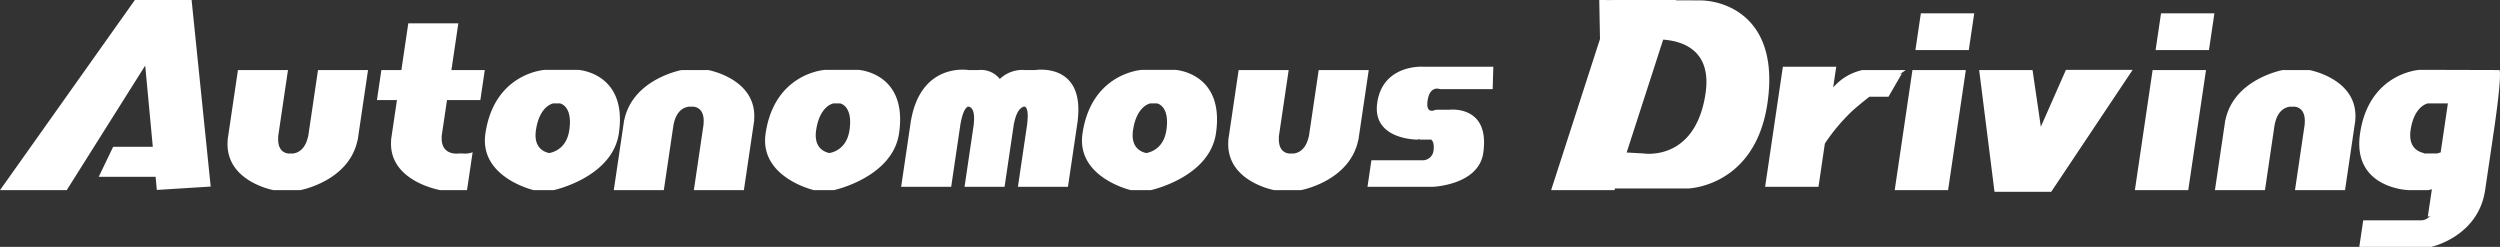<svg xmlns="http://www.w3.org/2000/svg" width="749.467" height="74" viewBox="0 0 749.467 74">
  <rect x="0" y="0" width="749.467" height="74" fill="#333333" stroke="none"/>
  <defs>
    <style>
      .cls-1 {
        fill: #fff;
        fill-rule: evenodd;
      }
    </style>
  </defs>
  <path id="auto" class="cls-1" d="M1208.08,268c-0.05.346-.12,0.681-0.19,1.014l0.04-.012-0.35,2.407L1205.57,285c-2.07,13.974-16.12,17-16.12,17h-21.6l1.18-7.947h17.4a3.517,3.517,0,0,0,2.69-1.4l-0.74.341,1.23-8.266c-0.66.182-1.04,0.267-1.04,0.267h-6s-16.93-.483-14.49-17c2.7-18.225,17.82-19.054,17.82-19.054h6v0.009L1209.89,249S1210.78,249.773,1208.08,268Zm-17.67-9h-2s-4.09.632-5.18,8c-0.77,5.212,2.33,6.543,3.98,6.883l-0.02.117h4l1.05-.312L1194.41,259h-4Zm-23.74,5-3.1,21h-15l2.9-19.64h-0.01c0.51-5.051-2.47-5.454-3.69-5.41-1.22-.045-4.38.369-5.32,5.606h-0.01L1139.57,285h-15l2.96-20h0l0.14-1h0.04c2.56-12.347,17.18-15,17.18-15h8s14.79,2.652,13.75,15h0.03Zm-19.4-4a2.525,2.525,0,0,1,1,0h-1Zm-24.49-17h-16l1.63-11h16l-0.16,1.069Zm-1.24,8.409L1116.57,285h-16l5.32-36h16ZM1058.49,285.5l-4.6-36.5h16l2.49,17,7.52-17.055h20L1075.49,285.5h-17Zm-7.71-42.5h-16l1.63-11h16l-0.16,1.069Zm-1.24,8.409L1044.57,285h-16l5.32-36h16ZM1030.75,250l-4.04,7h-5.73c-1.65,1.3-3.32,2.654-4.86,4a56.613,56.613,0,0,0-8.49,10.043L1005.72,284h-16l5.326-36h16l-0.36,2.408-0.56,3.794a21.7,21.7,0,0,1,2.33-2.2,16.2,16.2,0,0,1,6.44-3h13s-0.73.494-1.92,1.334Zm-64.109,34.5H944.729l-0.162.5h-19l14.652-45.308L940,228l3.993,0.02L944,228h19l-0.032.1c2.7,0.008,5.167.013,7.015,0.013,8.557,0,24.134,5.854,20.431,30.889S966.641,284.5,966.641,284.5Zm-7.483-44.62L948.214,273.72,953.2,274s15.612,2.618,18.662-18C973.771,243.061,965.016,240.308,959.158,239.879Zm-66.91,14.833s-3.018-1.232-3.705,3.412c-0.656,4.434,2.388,2.782,2.388,2.782h0.4l0.006-.012h3.8s12.217-1.467,10.077,13c-1.421,9.606-15.1,10.106-15.1,10.106h-19.6l1.176-7.947h15.4a3.267,3.267,0,0,0,3.212-2.789c0.409-2.762-.693-3.422-0.693-3.422h-3.4l0.069-.122-0.869.122s-13.612.079-11.96-11.086c1.7-11.489,13.59-10.752,13.59-10.752h21.2l-0.192,6.709h-15.8ZM867.934,269h0l-0.148,1h-0.035c-2.563,12.348-17.184,15-17.184,15h-8s-14.784-2.653-13.743-15h-0.038l3.107-21h15l-2.959,20h0.037c-0.337,4.711,2.524,5.092,3.716,5.05,1.18,0.042,4.154-.339,5.21-5.05h0.037l2.959-20h15l-2.959,20h0ZM848.2,274a3.652,3.652,0,0,1-.508.051A3.271,3.271,0,0,1,847.2,274h1Zm-42.628,11h-6s-16.439-3.791-14.485-17c2.7-18.225,17.819-19.054,17.819-19.054h10s14.878,0.829,12.181,19.054C823.128,281.208,805.567,285,805.567,285Zm1.847-26h-2s-4.094.632-5.184,8c-0.771,5.212,2.326,6.543,3.982,6.883,1.756-.34,5.247-1.671,6.018-6.883C811.32,259.631,807.414,259,807.414,259Zm-23.74,5-2.959,20h-15l2.811-19h-0.019c0.448-3.827-.2-4.8-0.716-5h0.475a1.478,1.478,0,0,0-.595-0.037,0.739,0.739,0,0,0-.405.037h0.212c-0.851.2-2.18,1.173-2.925,5h-0.027l-2.811,19h-12l2.811-19H752.5c0.389-3.827-.654-4.8-1.444-5h0.212a0.664,0.664,0,0,0-.395-0.037,1.592,1.592,0,0,0-.605.037h0.474c-0.577.2-1.511,1.173-2.2,5h-0.018l-2.811,19h-15l2.811-19h0v0l0.148-1h0.016c3.113-17.444,17.2-15,17.2-15h3a7.238,7.238,0,0,1,6.413,2.67,9.818,9.818,0,0,1,7.587-2.67h3s14.813-2.445,12.764,15h0.017Zm-32.62-4H750.74a0.878,0.878,0,0,1,.131-0.037A1.484,1.484,0,0,1,751.054,260Zm16.737,0h-0.313a1.711,1.711,0,0,1,.193-0.037A0.657,0.657,0,0,1,767.791,260Zm-57.224,25h-6s-16.439-3.791-14.485-17c2.7-18.225,17.819-19.054,17.819-19.054h10s14.878,0.829,12.181,19.054C728.128,281.208,710.567,285,710.567,285Zm1.847-26h-2s-4.094.632-5.184,8c-0.771,5.212,2.326,6.543,3.982,6.883,1.756-.34,5.247-1.671,6.018-6.883C716.32,259.631,712.414,259,712.414,259Zm-25.74,5-3.107,21h-15l2.89-19.534h-0.01c0.564-5.154-2.443-5.562-3.674-5.517-1.227-.045-4.392.371-5.326,5.637h-0.008L659.567,285h-15l2.958-19.991a0.025,0.025,0,0,1,0-.009,0,0,0,0,1,0,0l0.147-1h0.035c2.563-12.347,17.184-15,17.184-15h8s14.784,2.652,13.743,15h0.038Zm-19.408-4a3.549,3.549,0,0,1,.507-0.05,3.234,3.234,0,0,1,.493.05h-1Zm-40.7,25h-6s-16.439-3.791-14.485-17c2.7-18.225,17.819-19.054,17.819-19.054h10s14.877,0.829,12.181,19.054C644.128,281.208,626.567,285,626.567,285Zm1.847-26h-2s-4.093.632-5.183,8c-0.771,5.212,2.326,6.543,3.982,6.883,1.756-.34,5.247-1.671,6.018-6.883C632.32,259.631,628.414,259,628.414,259Zm-23.852-1h-10l-1.628,11h0.048c-0.33,5.926,5.212,5,5.212,5h1a6.257,6.257,0,0,0,3.054-.367L600.567,285h-8s-15.733-2.653-14.74-15h-0.041l1.775-12h-6l1.331-9h6l2.071-14h15l-2.071,14h10Zm-36.628,11v0l-0.148,1h-0.035c-2.563,12.348-17.184,15-17.184,15h-8s-14.784-2.653-13.743-15h-0.038l3.107-21h15l-2.959,20h0.037c-0.337,4.711,2.524,5.092,3.716,5.05,1.18,0.042,4.154-.339,5.21-5.05h0.037l2.959-20h15l-2.959,20h0Zm-19.74,5a3.623,3.623,0,0,1-.507.051,3.3,3.3,0,0,1-.493-0.051h1Zm-40.985,7h-17.05l4.331-9h11.878l-2.275-24.35-23.525,37.343h-20L501,228h17l5.726,55.929-16.15,1.008Z" transform="translate(-460.563 -228)"/>
</svg>
